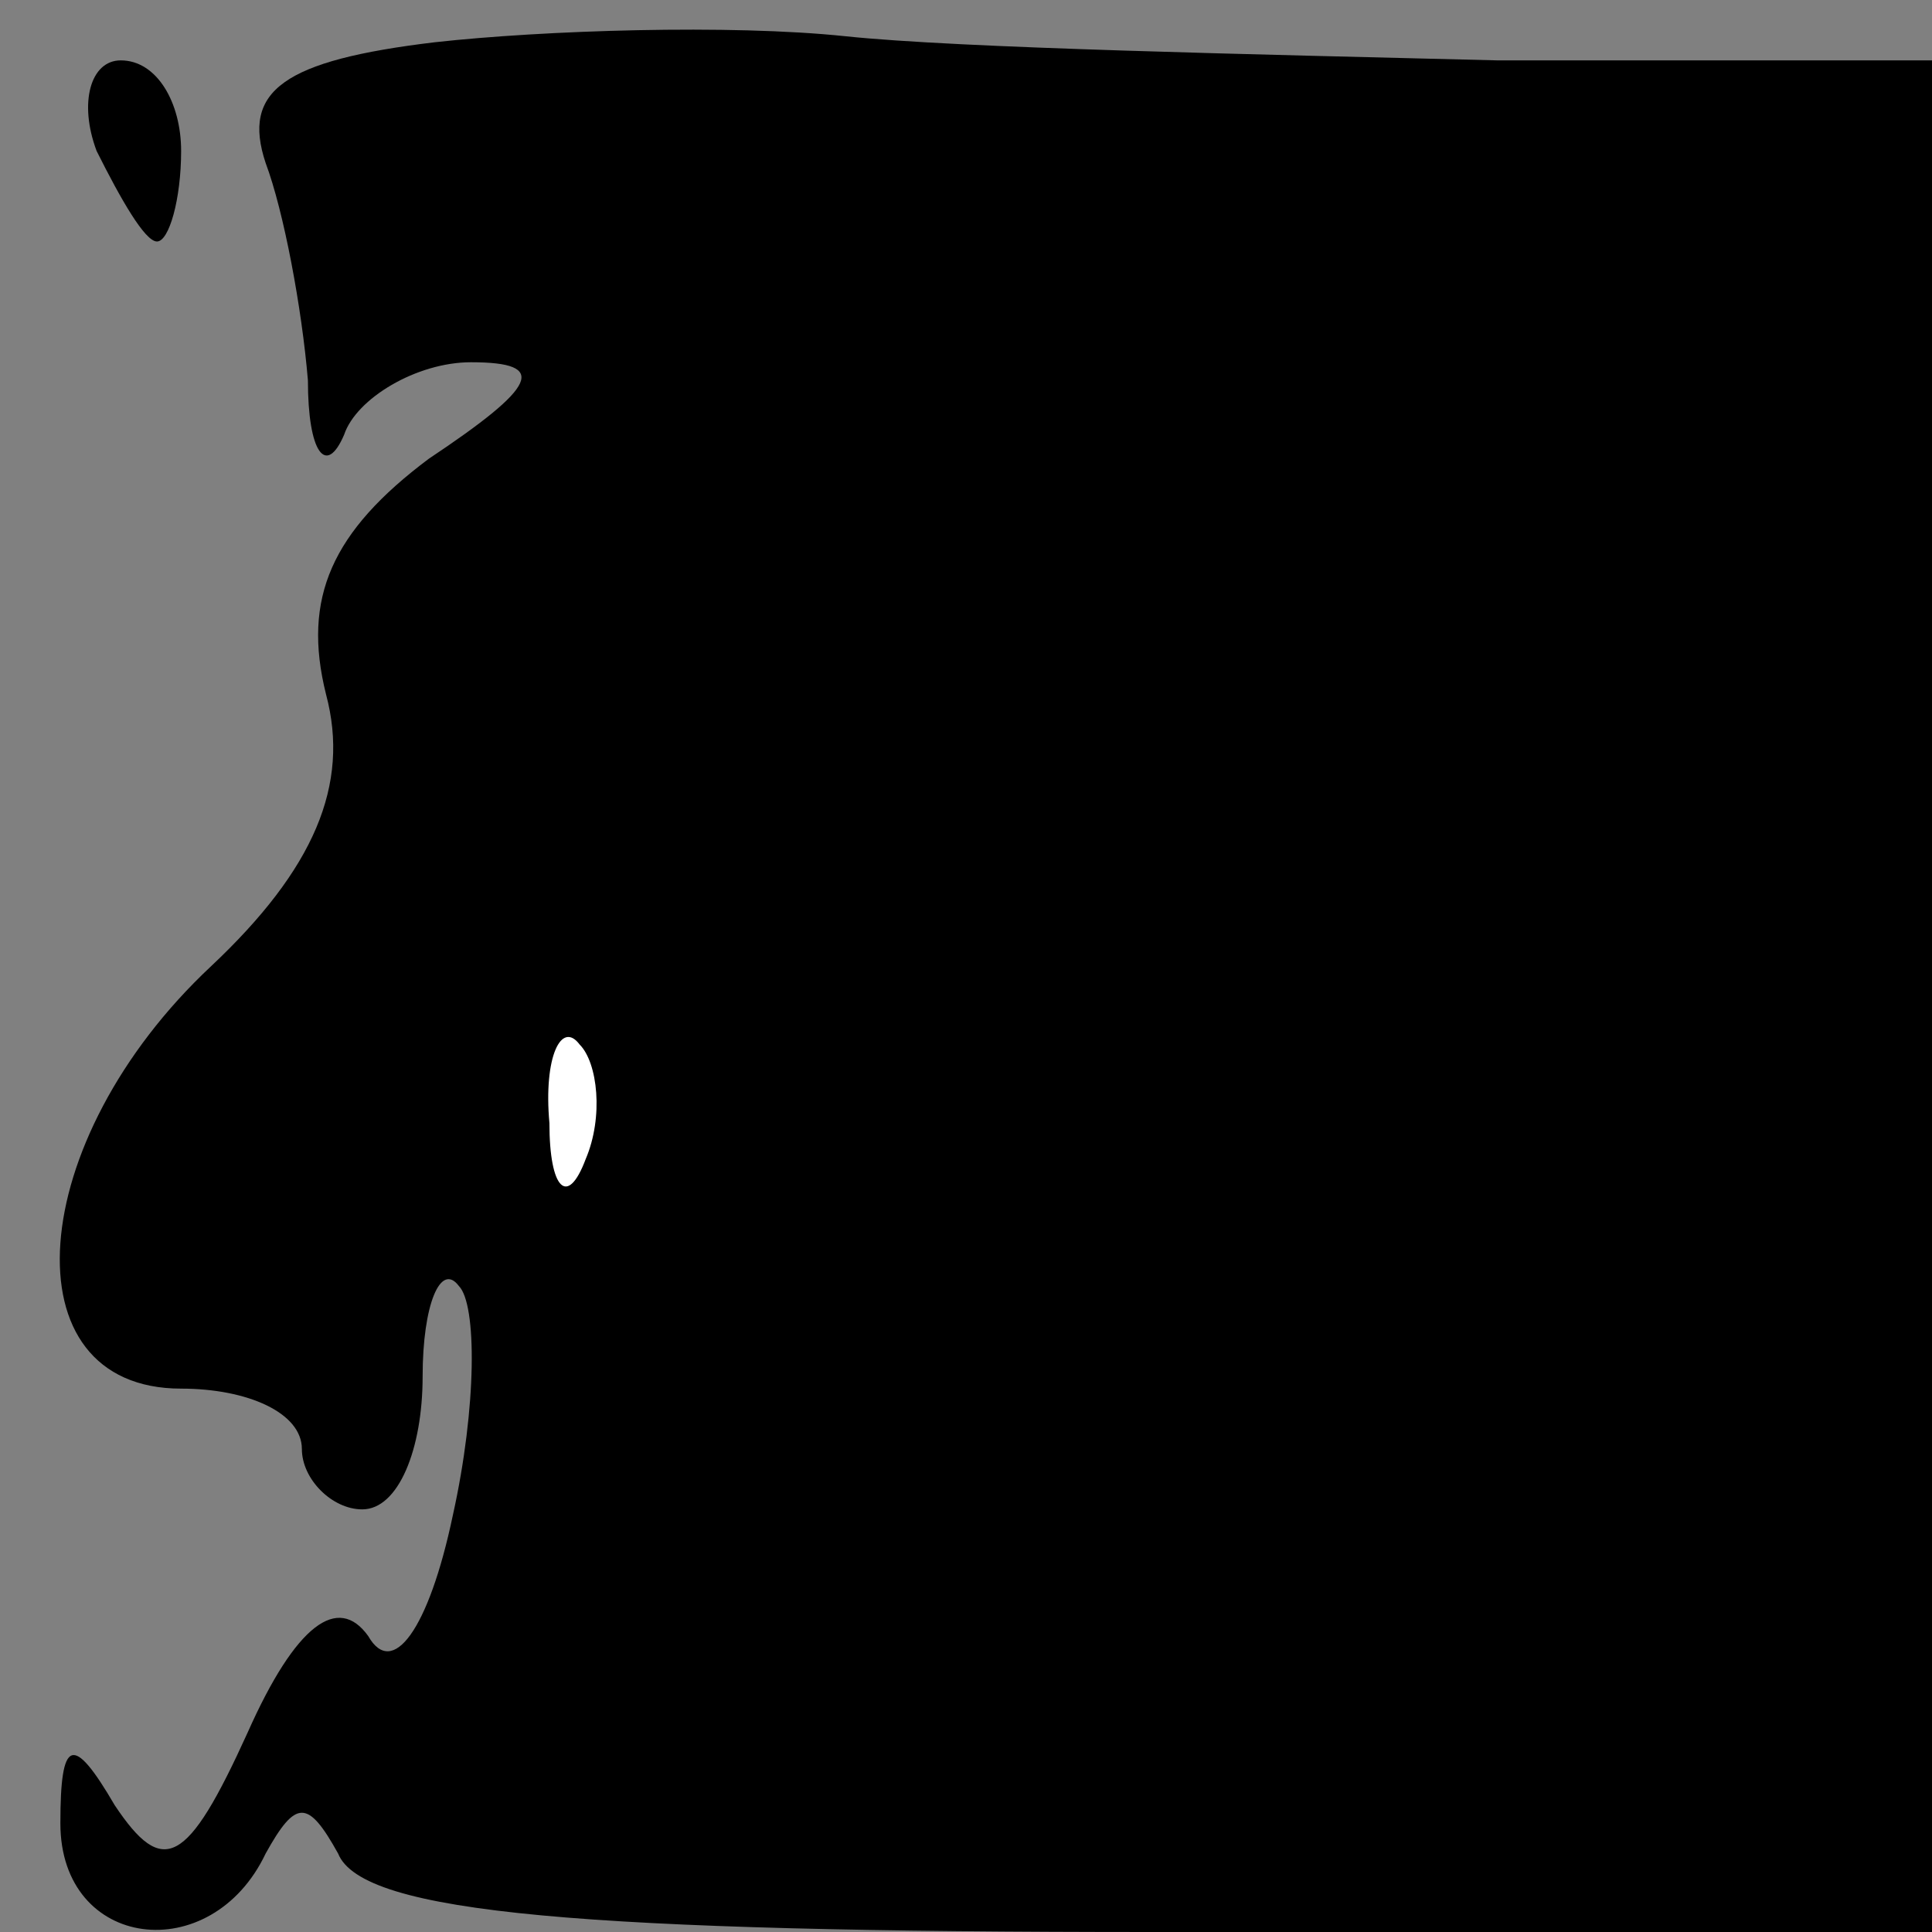 <?xml version="1.0" standalone="no"?>
<!DOCTYPE svg PUBLIC "-//W3C//DTD SVG 20010904//EN"
 "http://www.w3.org/TR/2001/REC-SVG-20010904/DTD/svg10.dtd">
<svg version="1.0" xmlns="http://www.w3.org/2000/svg"
 width="32pt" height="32pt" viewBox="0 0 32 32"
 preserveAspectRatio="xMidYMid meet">
<rect x="0" y="0" width="32" height="32" fill="#808080" stroke="none"/>
<g transform="translate(0,32) scale(0.1,-0.1)"
fill="#000000" stroke="none">
<path fill="#000000" stroke="none" d="M72 313 c-25 -3 -32 -8 -28 -20 3 -8 6
-24 7 -36 0 -12 3 -16 6 -9 2 6 12 12 21 12 13 0 11 -4 -7 -16 -16 -12 -21
-23 -17 -39 4 -15 -2 -29 -19 -45 -31 -29 -34 -70 -5 -70 11 0 20 -4 20 -10 0
-5 5 -10 10 -10 6 0 10 10 10 22 0 12 3 19 6 15 3 -3 3 -20 -1 -38 -4 -19 -10
-27 -14 -20 -5 7 -12 2 -20 -16 -10 -22 -14 -24 -22 -12 -7 12 -9 11 -9 -3 0
-21 25 -24 34 -5 5 9 7 9 12 0 4 -10 41 -13 135 -13 l129 0 0 155 0 155 -72 0
c-40 1 -89 2 -108 4 -19 2 -50 1 -68 -1z"/>
<path fill="#ffffff" stroke="none" d="M97 128 c-3 -8 -6 -5 -6 6 -1 11 2 17
5 13 3 -3 4 -12 1 -19z"/>
<path fill="#000000" stroke="none" d="M16 295 c4 -8 8 -15 10 -15 2 0 4 7 4
15 0 8 -4 15 -10 15 -5 0 -7 -7 -4 -15z"/>
</g>
</svg>
